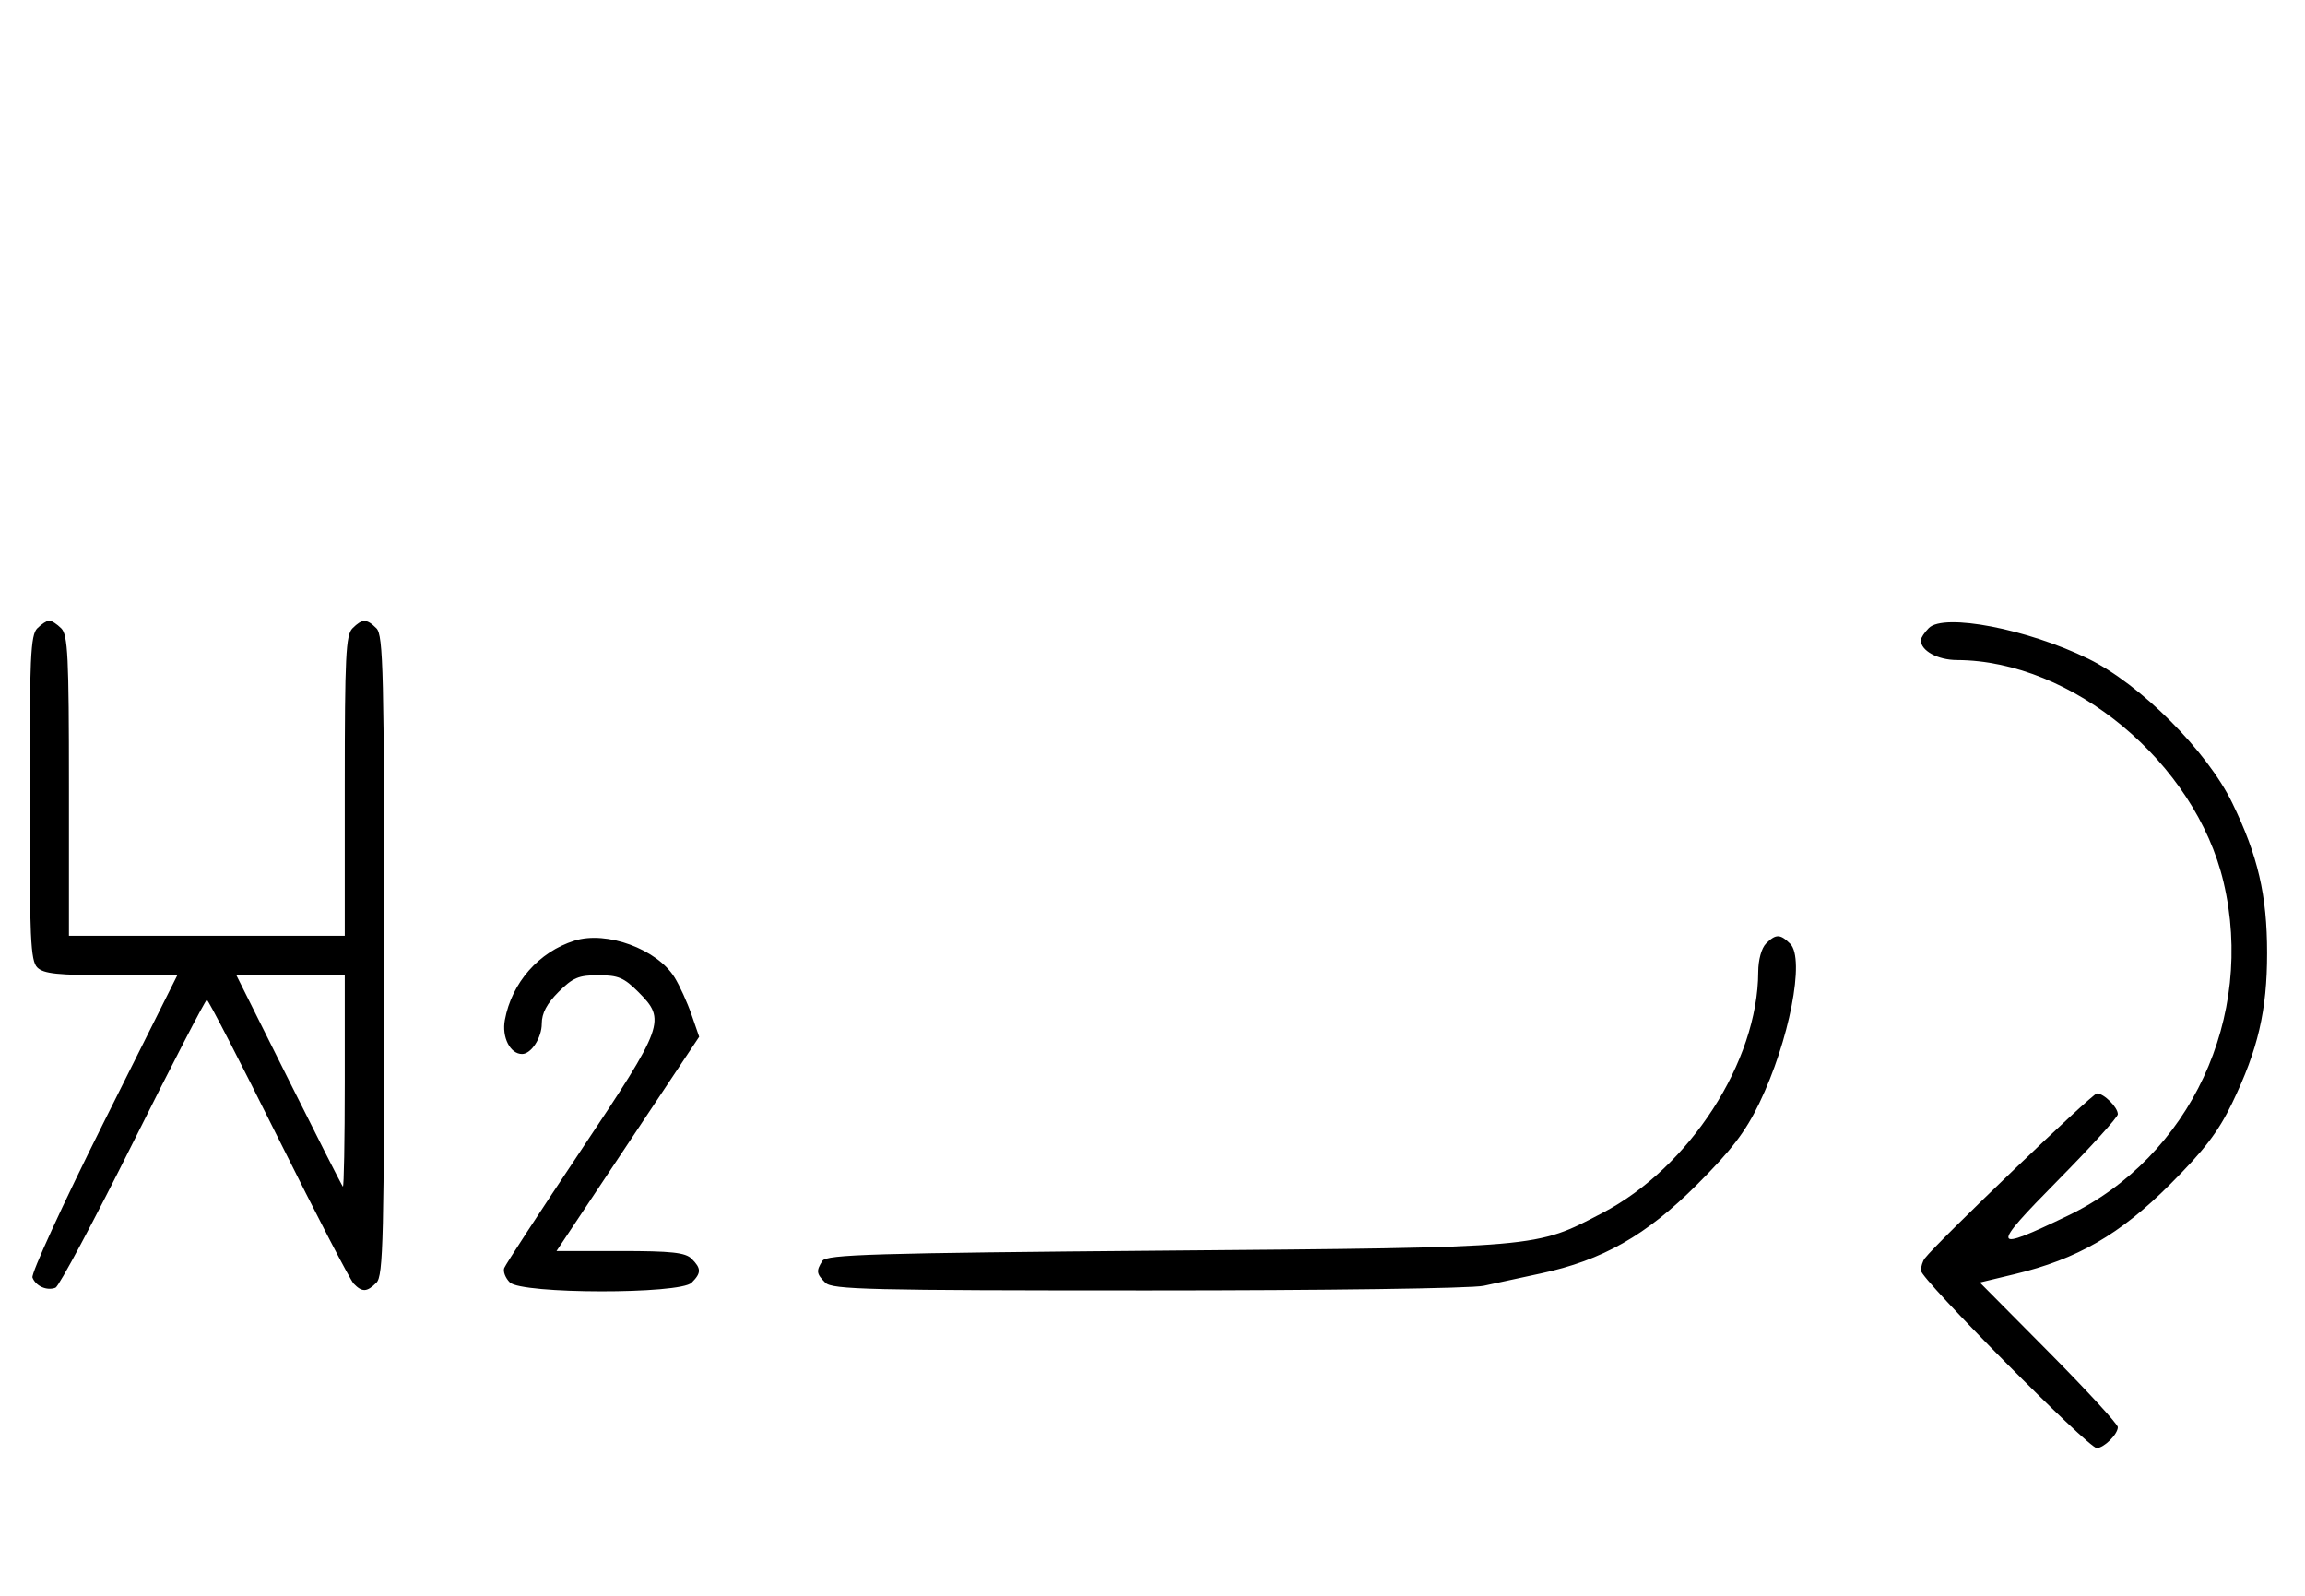 <svg xmlns="http://www.w3.org/2000/svg" width="468" height="324" viewBox="0 0 468 324" version="1.1">
	<path d="M 7.571 127.571 C 6.207 128.936, 6 133.463, 6 162 C 6 190.537, 6.207 195.064, 7.571 196.429 C 8.844 197.701, 11.697 198, 22.575 198 L 36.006 198 21.020 227.961 C 12.777 244.439, 6.285 258.580, 6.594 259.384 C 7.265 261.133, 9.512 262.125, 11.274 261.448 C 11.975 261.180, 19.056 247.919, 27.010 231.980 C 34.964 216.041, 41.710 203, 42 203 C 42.291 203, 48.822 215.661, 56.514 231.136 C 64.206 246.611, 71.095 259.886, 71.821 260.636 C 73.530 262.400, 74.501 262.356, 76.429 260.429 C 77.825 259.032, 78 251.628, 78 194 C 78 136.372, 77.825 128.968, 76.429 127.571 C 74.455 125.598, 73.545 125.598, 71.571 127.571 C 70.212 128.931, 70 133.242, 70 159.571 L 70 190 42 190 L 14 190 14 159.571 C 14 133.242, 13.788 128.931, 12.429 127.571 C 11.564 126.707, 10.471 126, 10 126 C 9.529 126, 8.436 126.707, 7.571 127.571 M 391.627 127.515 C 390.732 128.411, 390 129.529, 390 130 C 390 132.122, 393.426 134.001, 397.321 134.015 C 420.791 134.098, 445.754 154.887, 451.463 179.103 C 457.916 206.479, 444.704 234.846, 419.942 246.782 C 404.219 254.362, 404.001 253.662, 417.750 239.732 C 424.488 232.906, 430 226.831, 430 226.232 C 430 224.814, 427.173 222, 425.747 222 C 424.832 222, 393.293 252.228, 390.794 255.500 C 390.374 256.050, 390.024 257.161, 390.015 257.968 C 389.998 259.676, 424.001 294, 425.710 294 C 427.171 294, 430 291.201, 430 289.756 C 430 289.150, 423.695 282.296, 415.989 274.523 L 401.978 260.392 409.057 258.693 C 421.767 255.643, 430.417 250.653, 440.535 240.535 C 447.562 233.508, 450.375 229.833, 453.193 224 C 458.463 213.091, 460.304 205.193, 460.304 193.500 C 460.304 181.743, 458.451 173.760, 453.222 163 C 448.103 152.465, 434.580 138.930, 424 133.751 C 411.664 127.714, 394.697 124.445, 391.627 127.515 M 116.648 190.983 C 109.384 193.272, 103.912 199.505, 102.503 207.096 C 101.855 210.586, 103.585 214, 106 214 C 107.861 214, 110 210.700, 110 207.829 C 110 205.718, 111.030 203.770, 113.400 201.400 C 116.302 198.498, 117.488 198, 121.500 198 C 125.512 198, 126.698 198.498, 129.600 201.400 C 135.296 207.096, 134.903 208.183, 117.941 233.589 C 109.658 245.994, 102.657 256.729, 102.383 257.443 C 102.109 258.158, 102.618 259.475, 103.514 260.371 C 105.895 262.753, 138.054 262.803, 140.429 260.429 C 142.402 258.455, 142.402 257.545, 140.429 255.571 C 139.162 254.305, 136.348 254, 125.926 254 L 112.995 254 127.477 232.250 L 141.960 210.500 140.402 206 C 139.546 203.525, 138.002 200.133, 136.972 198.462 C 133.421 192.702, 123.168 188.929, 116.648 190.983 M 358.571 191.571 C 357.651 192.492, 356.994 194.873, 356.985 197.321 C 356.921 215.563, 343.076 237.005, 325.397 246.243 C 311.678 253.412, 313.320 253.270, 236.713 253.918 C 177.087 254.422, 167.799 254.700, 166.978 256 C 165.681 258.053, 165.756 258.613, 167.571 260.429 C 168.967 261.824, 176.287 262, 233.057 262 C 269.375 262, 298.813 261.593, 301.236 261.058 C 303.581 260.539, 308.793 259.413, 312.818 258.555 C 325.357 255.880, 334.230 250.839, 344.535 240.535 C 351.562 233.508, 354.375 229.833, 357.193 224 C 363.276 211.409, 366.528 194.671, 363.485 191.627 C 361.454 189.597, 360.556 189.587, 358.571 191.571 M 58.607 219.250 C 64.446 230.938, 69.398 240.688, 69.612 240.917 C 69.825 241.146, 70 231.583, 70 219.667 L 70 198 58.995 198 L 47.991 198 58.607 219.250 " stroke="none" fill="black" fill-rule="evenodd"/>
</svg>